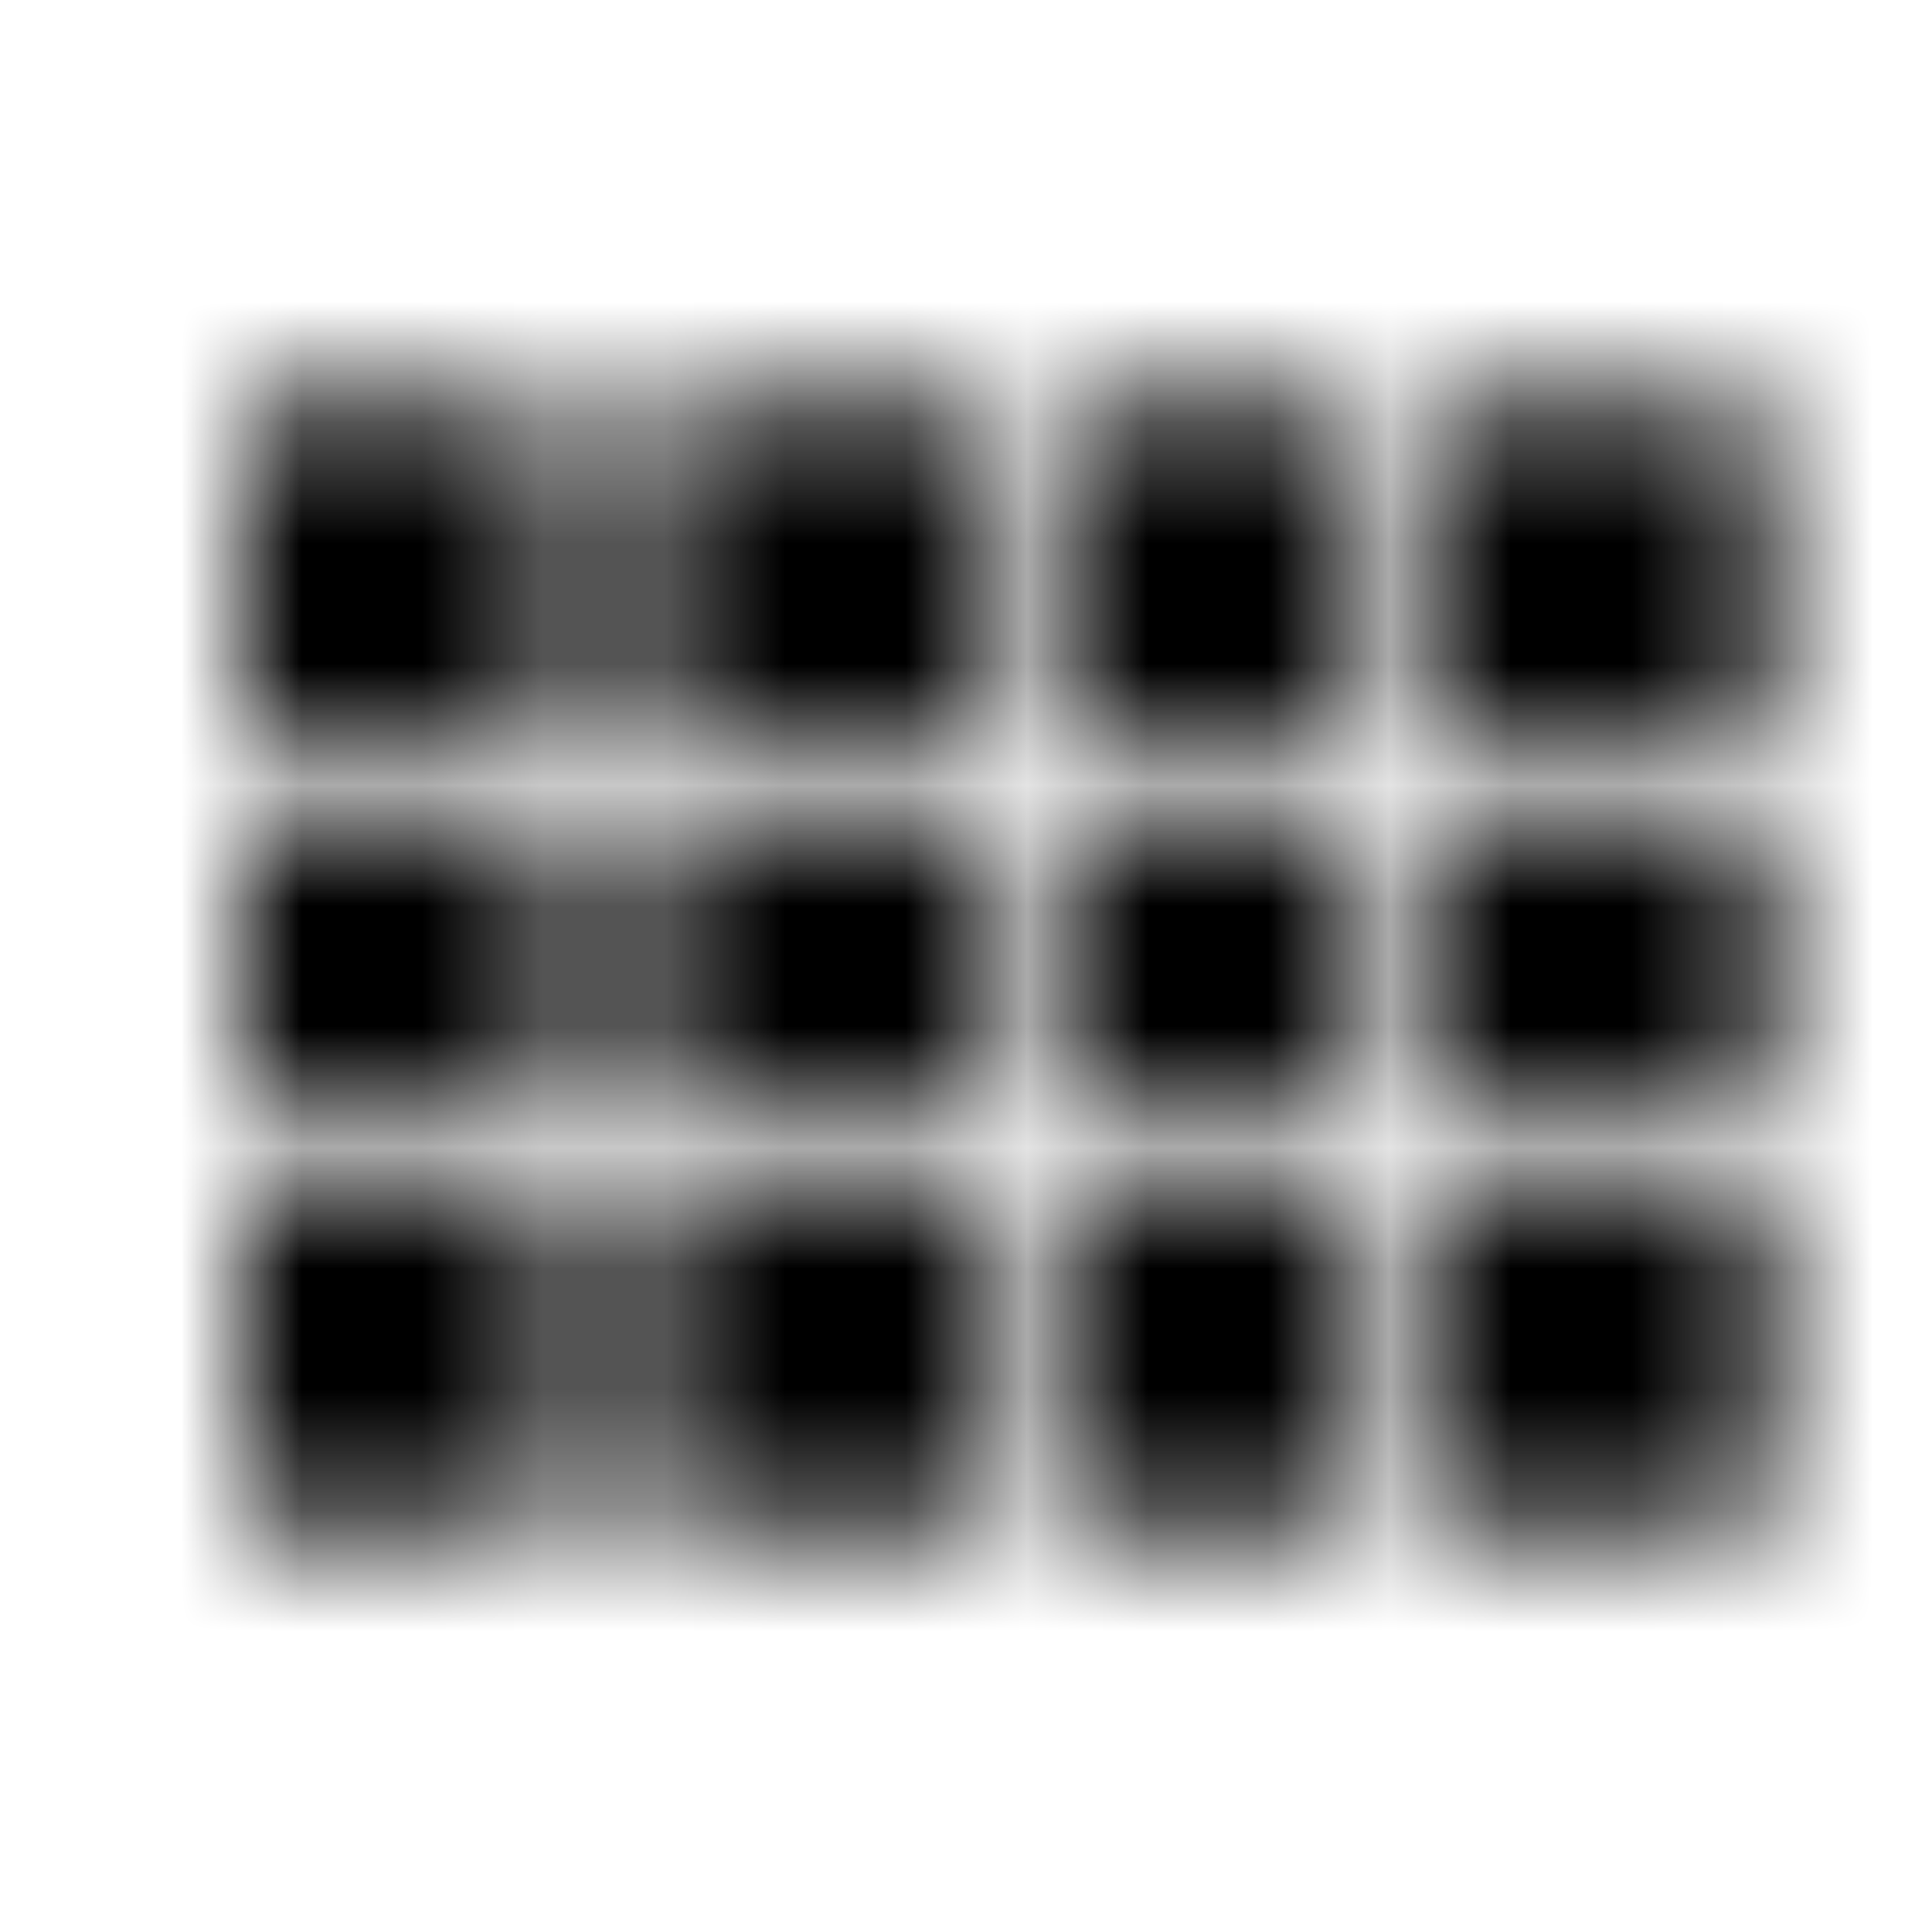 <svg xmlns="http://www.w3.org/2000/svg" xmlns:xlink="http://www.w3.org/1999/xlink" width="16" height="16" viewBox="0 0 16 16">
  <defs>
    <path id="view-comfy-a" d="M2,6 L4.667,6 L4.667,3.333 L2,3.333 L2,6 Z M2,9.333 L4.667,9.333 L4.667,6.667 L2,6.667 L2,9.333 Z M5.333,9.333 L8,9.333 L8,6.667 L5.333,6.667 L5.333,9.333 Z M8.667,9.333 L11.333,9.333 L11.333,6.667 L8.667,6.667 L8.667,9.333 Z M5.333,6 L8,6 L8,3.333 L5.333,3.333 L5.333,6 Z M8.667,3.333 L8.667,6 L11.333,6 L11.333,3.333 L8.667,3.333 Z M12,9.333 L14.667,9.333 L14.667,6.667 L12,6.667 L12,9.333 Z M2,12.667 L4.667,12.667 L4.667,10 L2,10 L2,12.667 Z M5.333,12.667 L8,12.667 L8,10 L5.333,10 L5.333,12.667 Z M8.667,12.667 L11.333,12.667 L11.333,10 L8.667,10 L8.667,12.667 Z M12,12.667 L14.667,12.667 L14.667,10 L12,10 L12,12.667 Z M12,3.333 L12,6 L14.667,6 L14.667,3.333 L12,3.333 Z"/>
  </defs>
  <g fill="none" fill-rule="evenodd">
    <mask id="view-comfy-b" fill="#fff">
      <use xlink:href="#view-comfy-a"/>
    </mask>
    <g fill="CurrentColor" mask="url(#view-comfy-b)">
      <rect width="16" height="16"/>
    </g>
  </g>
</svg>
